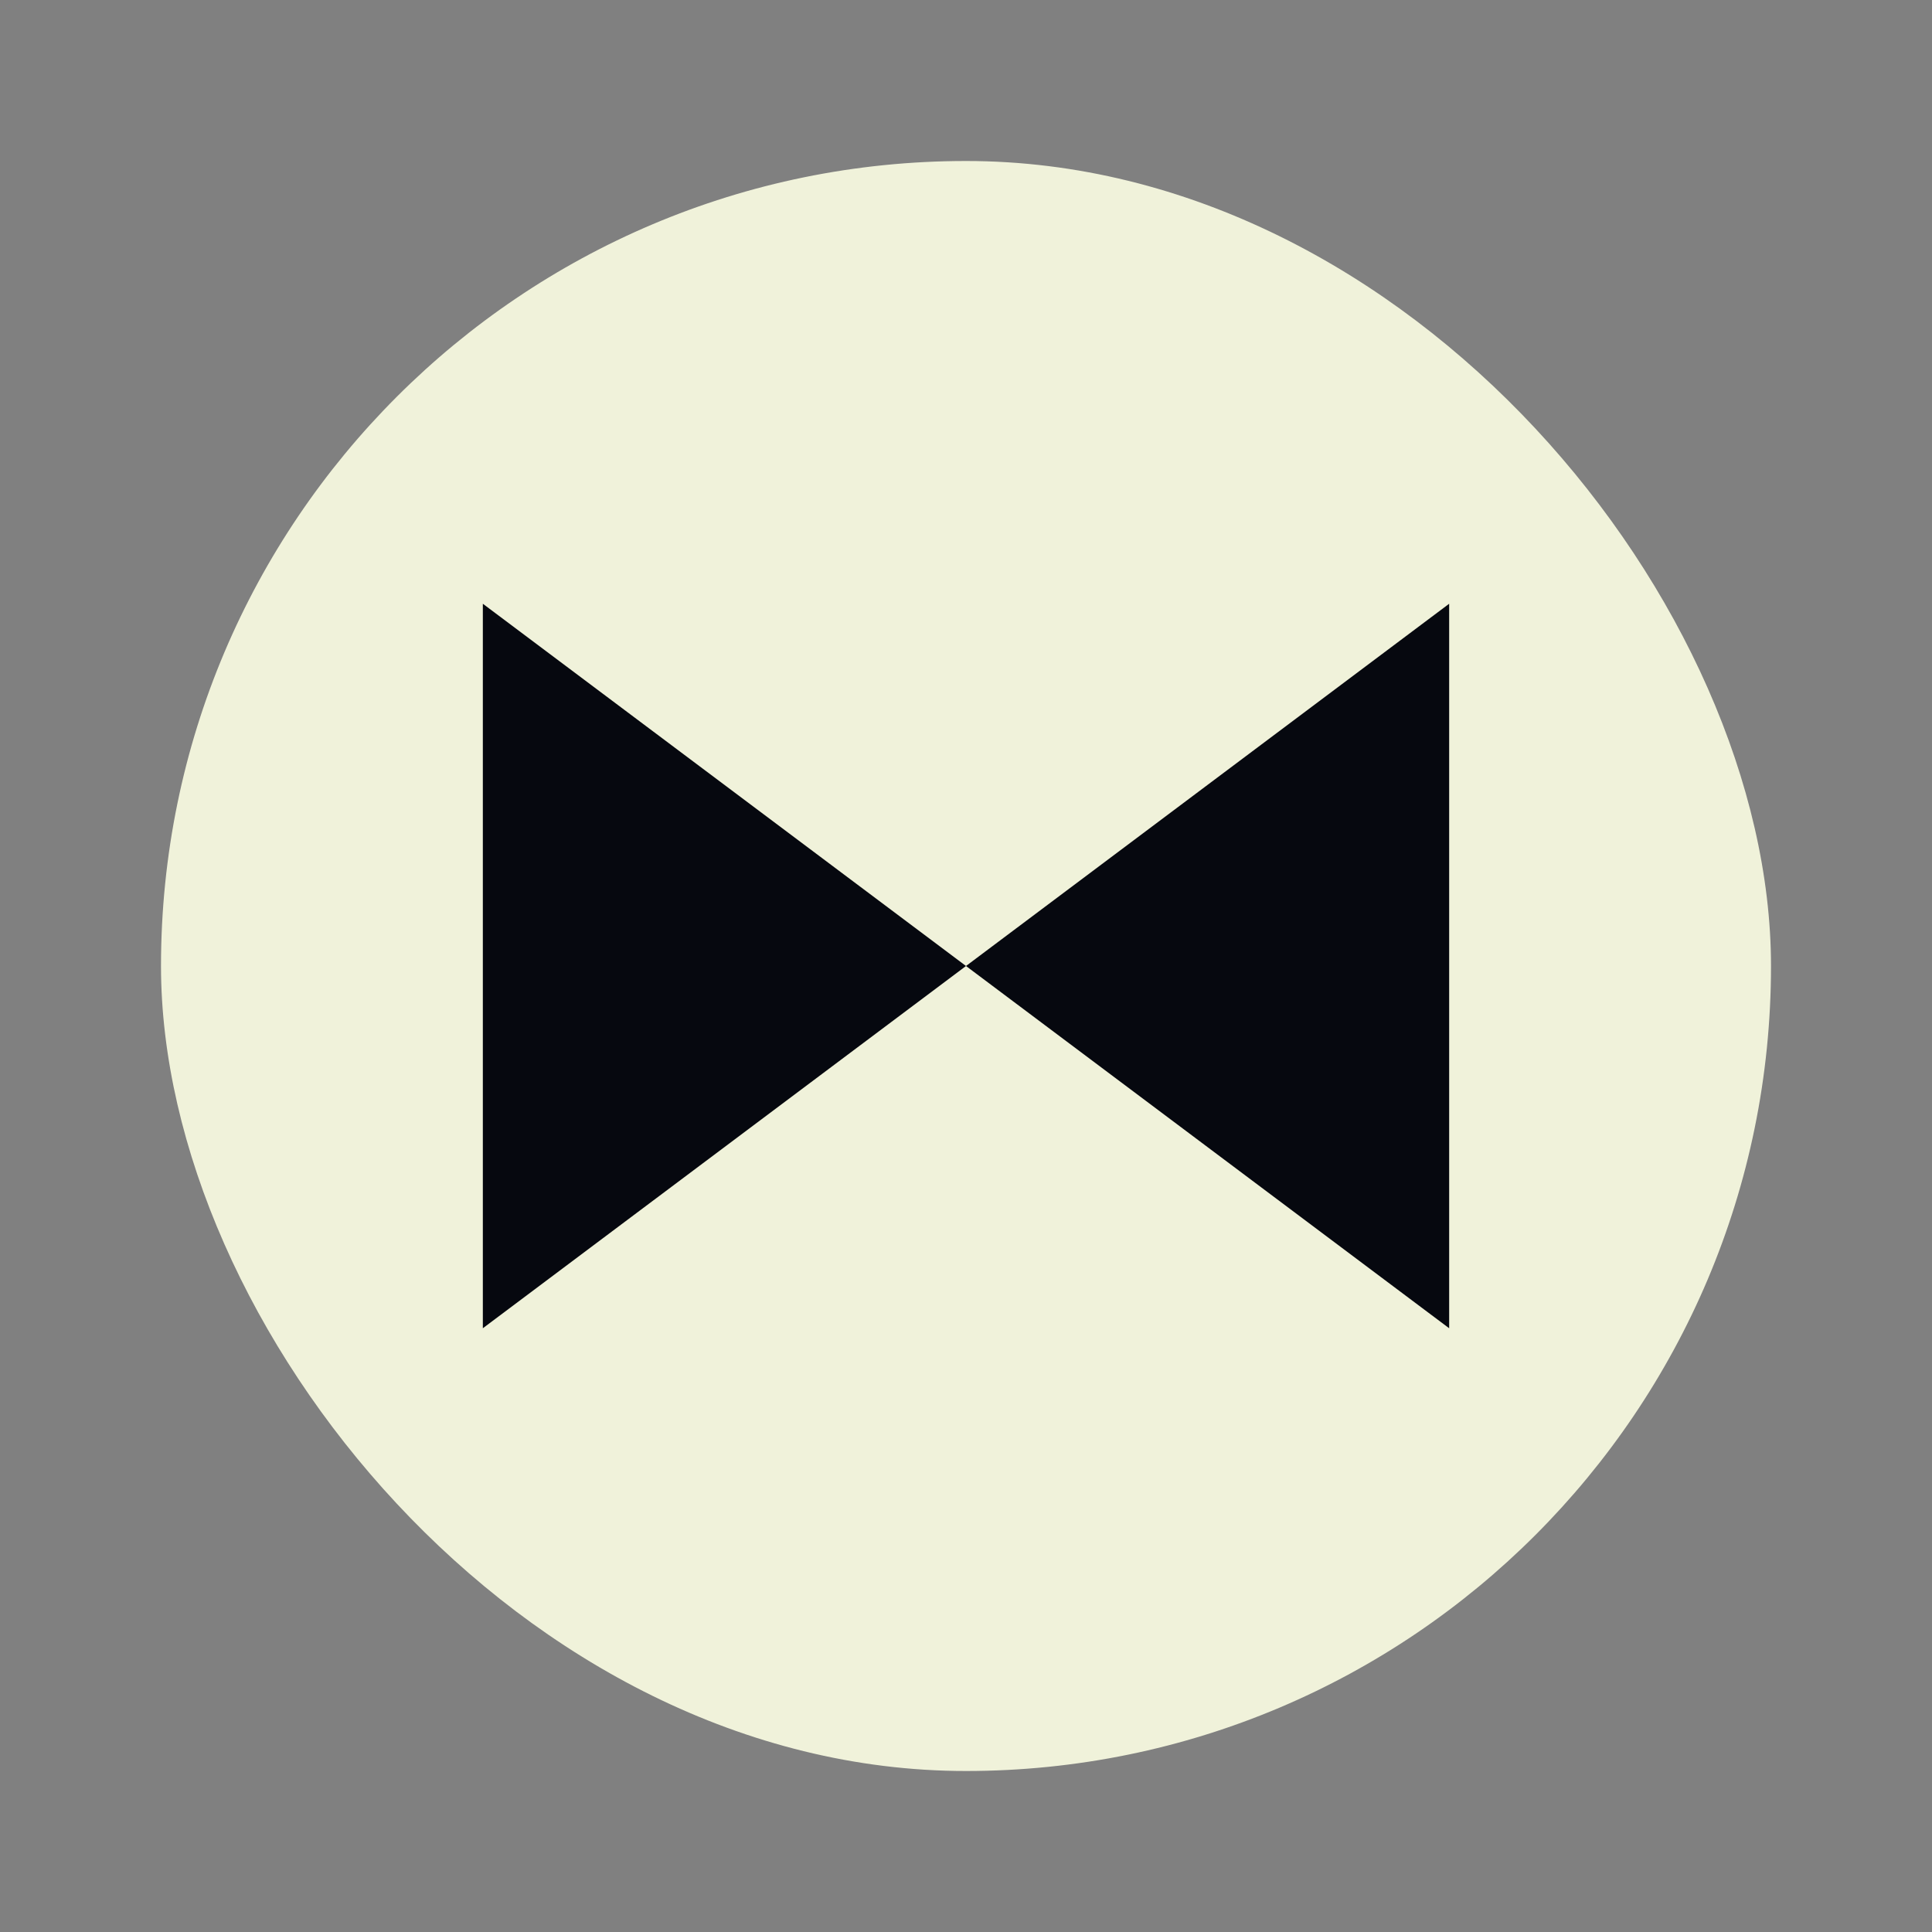 <svg width="24" height="24" viewBox="0 0 24 24" fill="none" xmlns="http://www.w3.org/2000/svg">
<rect x="0" y="0" width="24" height="24" fill="#808080" stroke="none"/>
<rect x="2" y="2" width="20" height="20" rx="10" fill="#F0F2DA"/>
<path d="M12 12L5.998 7.5V16.5L12 12ZM12 12L18.002 16.5V7.5L12 12Z" fill="#06080F"/>
</svg>
